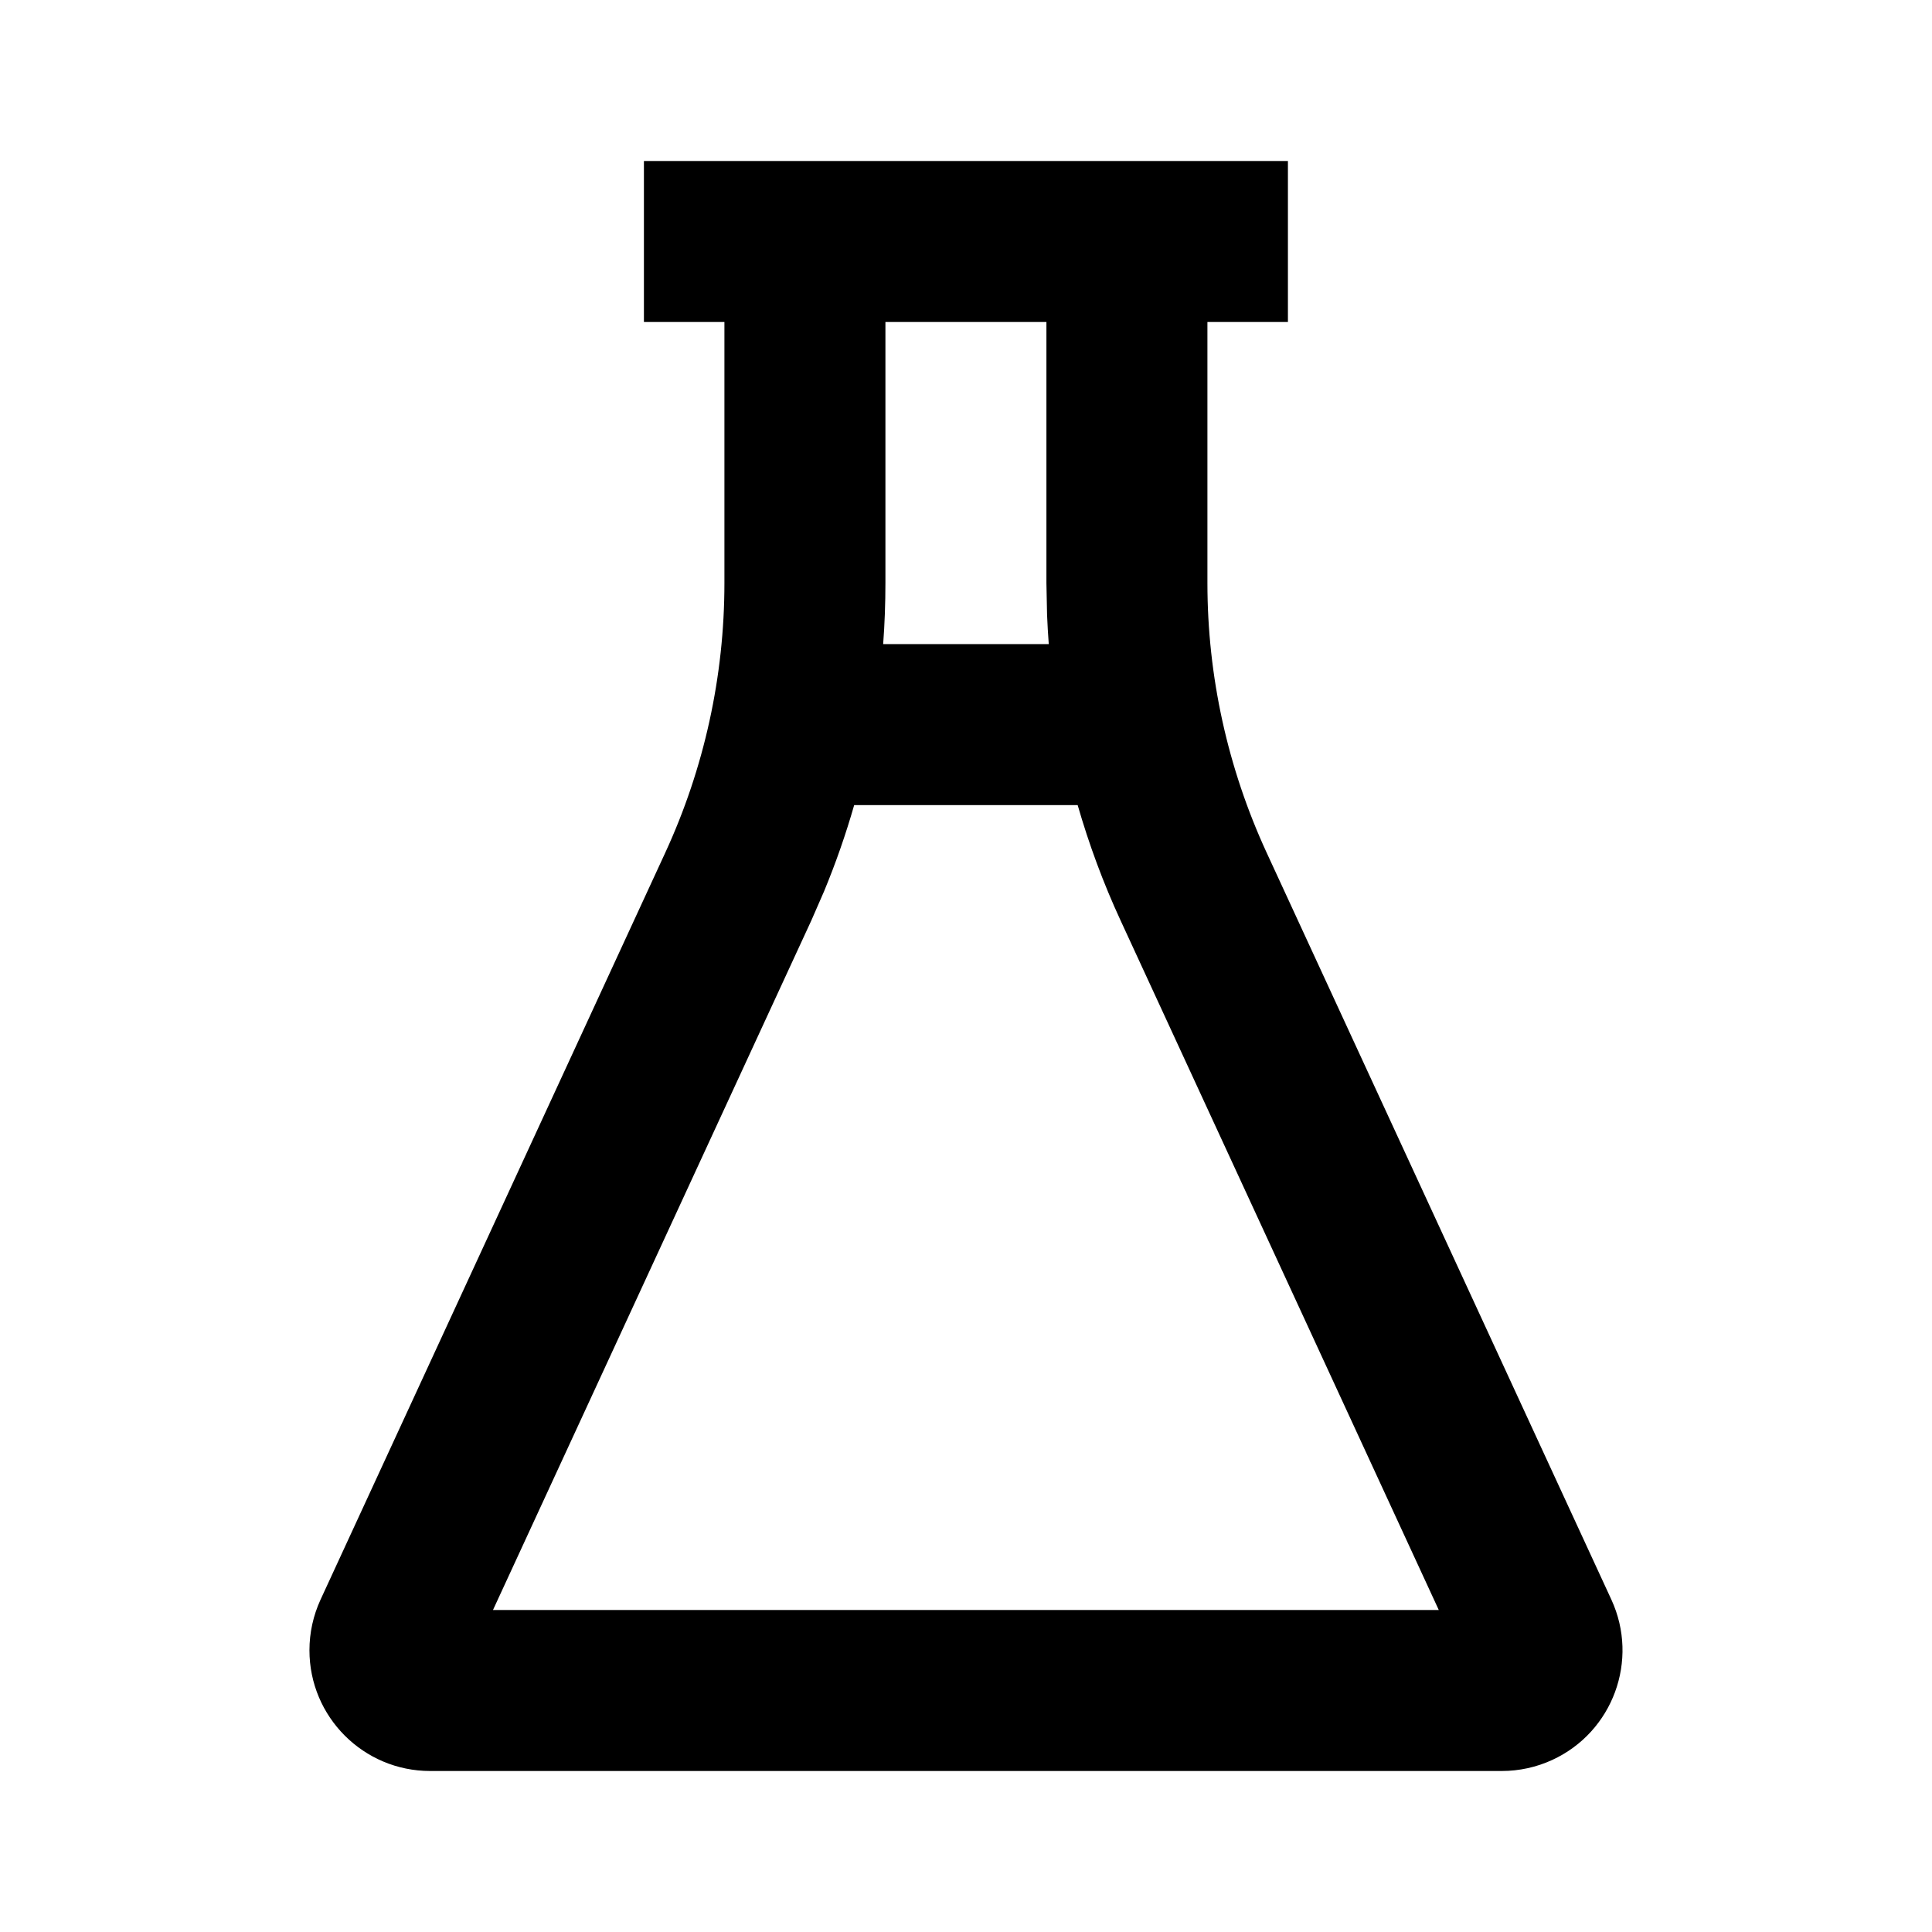 <svg width="24" height="24" viewBox="0 0 24 24" fill="none" xmlns="http://www.w3.org/2000/svg">
<path d="M15.999 2V4H14.999V7.243C14.999 8.401 15.251 9.544 15.736 10.595L20.017 19.871C20.364 20.624 20.036 21.515 19.284 21.862C19.087 21.953 18.872 22 18.655 22H5.344C4.515 22 3.844 21.328 3.844 20.5C3.844 20.283 3.891 20.069 3.982 19.871L8.263 10.595C8.748 9.544 8.999 8.401 8.999 7.243V4H7.999V2H15.999ZM13.387 10.001H10.611C10.507 10.364 10.382 10.722 10.237 11.072L10.079 11.434L6.124 20H17.873L13.92 11.434C13.705 10.969 13.528 10.49 13.387 10.001ZM10.999 7.243C10.999 7.496 10.99 7.749 10.971 8.001H13.028C13.019 7.88 13.012 7.759 13.007 7.637L12.999 7.243V4H10.999V7.243Z" fill="black"/>
</svg>
